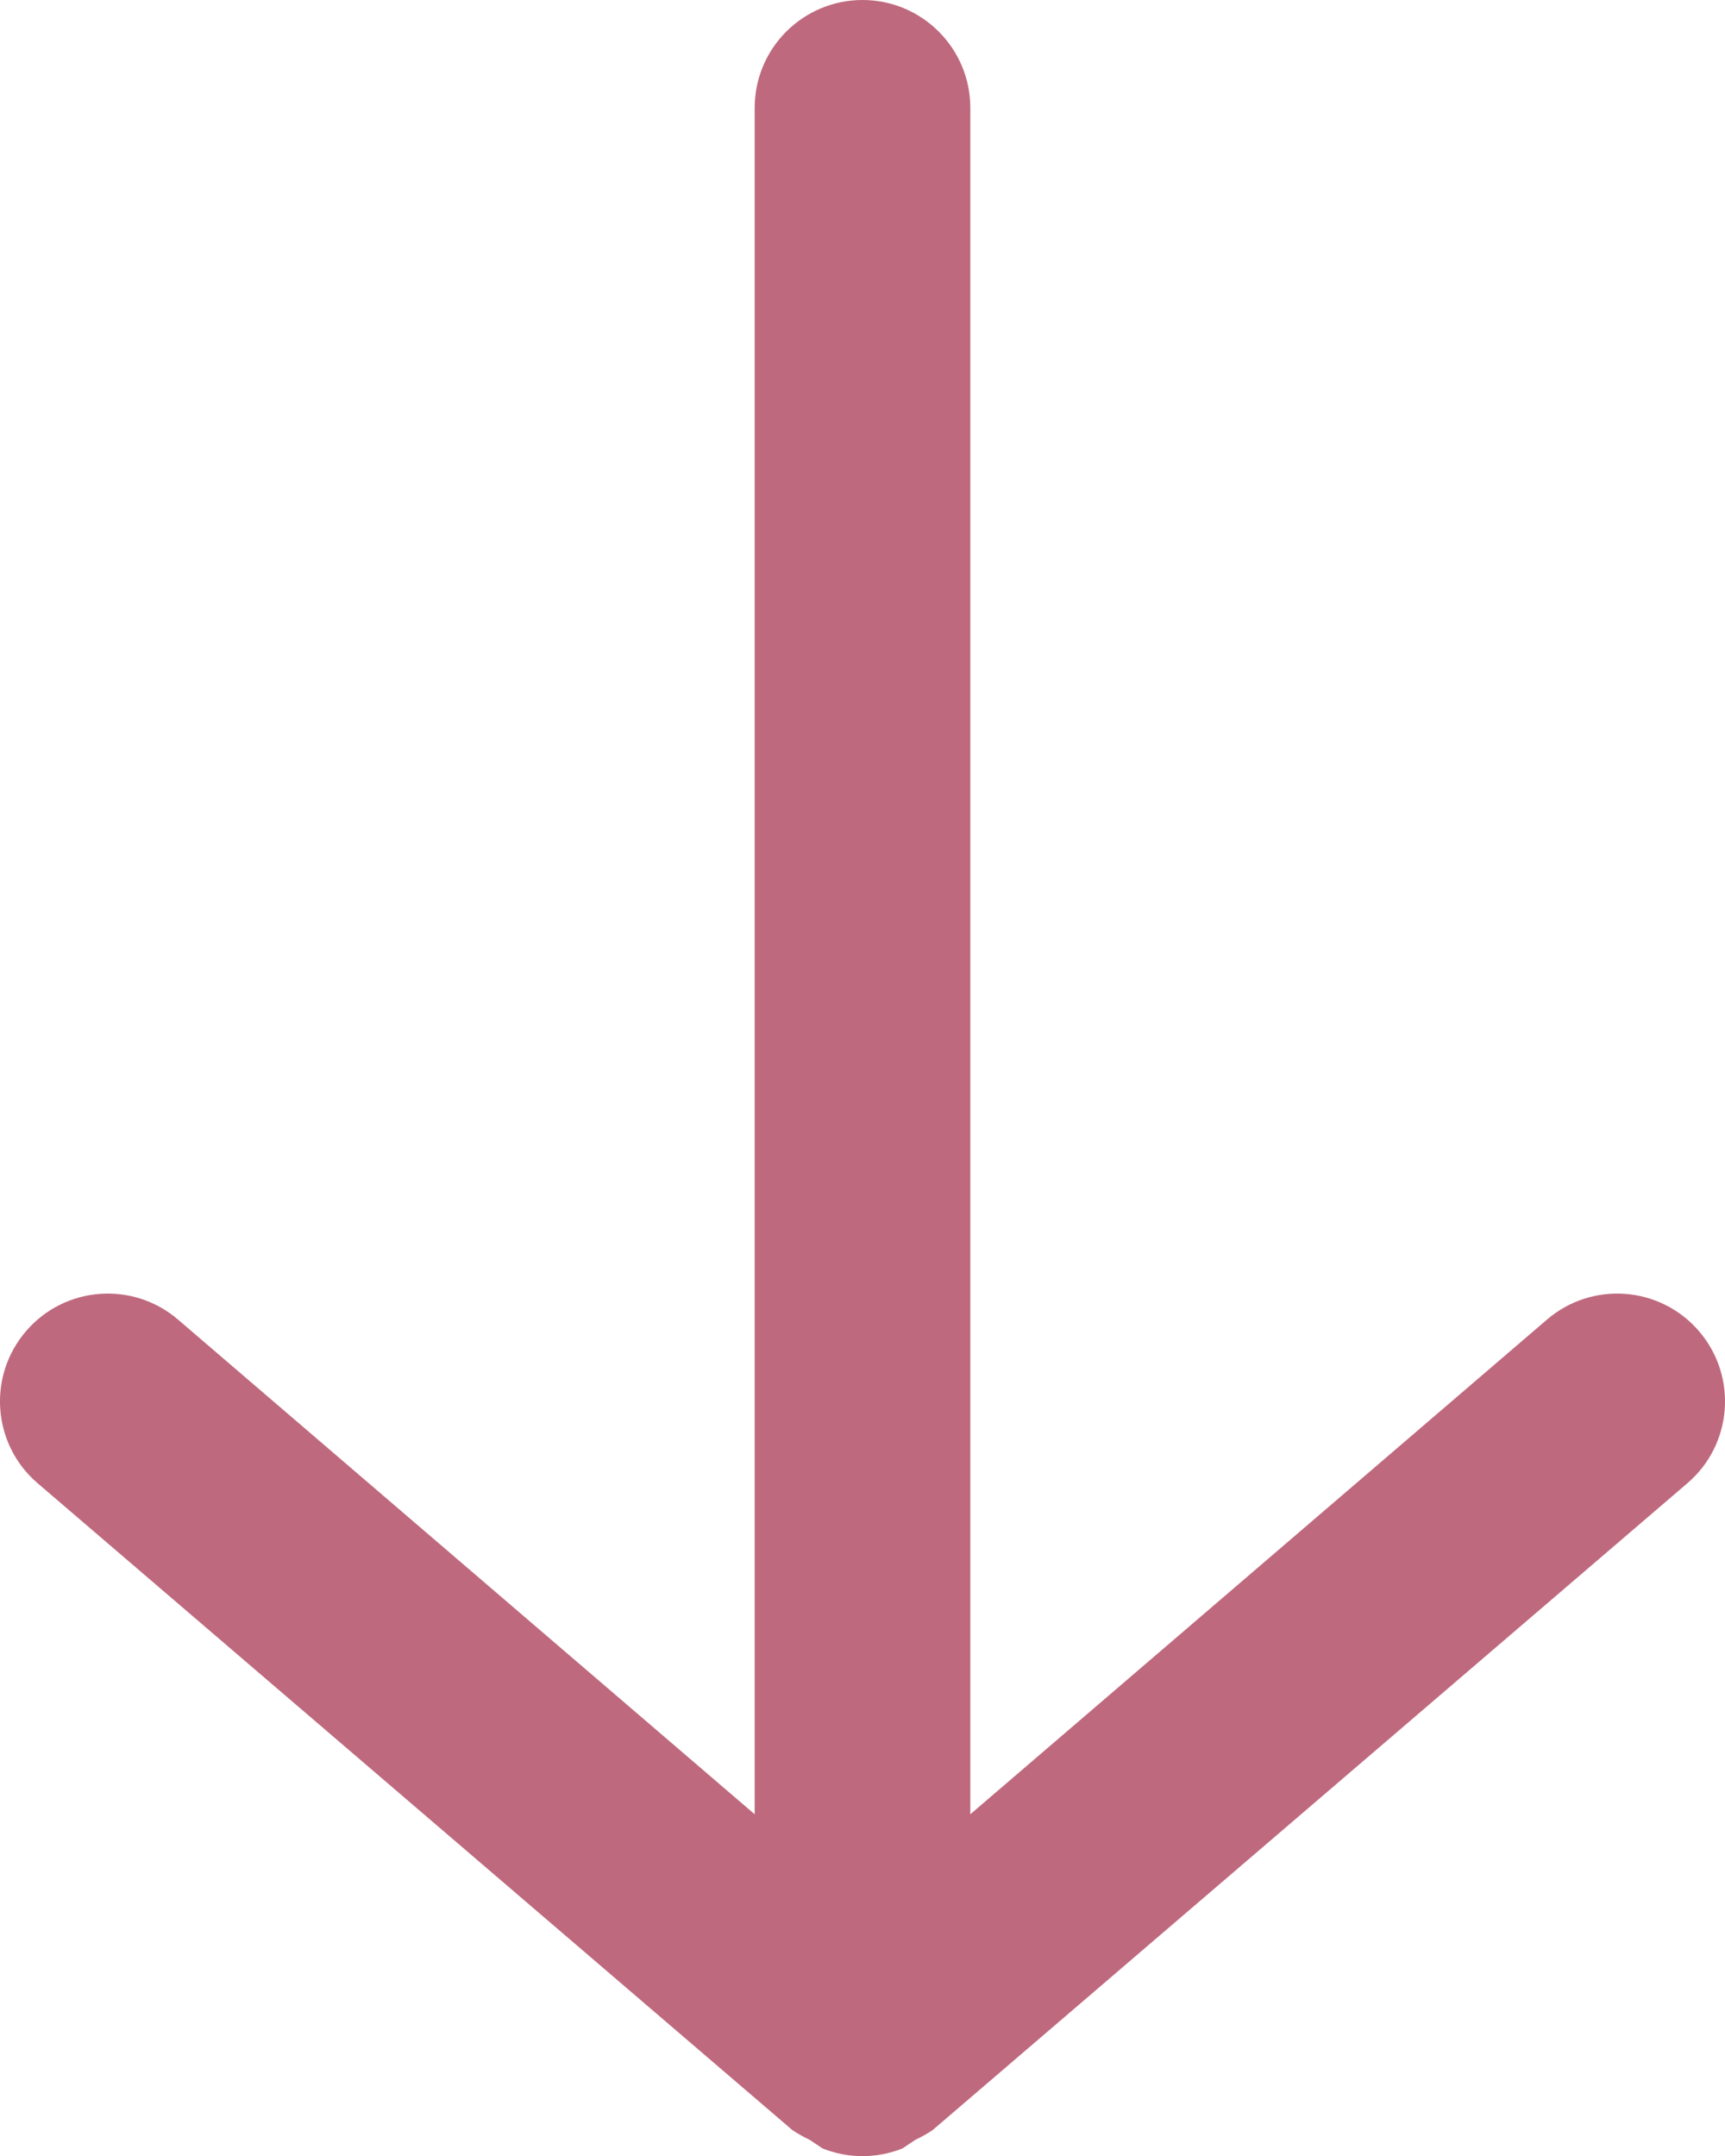 <svg width="16" height="20" viewBox="0 0 16 20" fill="none" xmlns="http://www.w3.org/2000/svg">
<path d="M15.65 13.76L8.65 19.76C8.599 19.794 8.545 19.824 8.49 19.85L8.37 19.93C8.132 20.025 7.868 20.025 7.63 19.93L7.51 19.85C7.455 19.824 7.401 19.794 7.35 19.76L0.35 13.76C-0.07 13.401 -0.119 12.77 0.24 12.35C0.599 11.93 1.23 11.881 1.65 12.24L7 16.83V1C7 0.448 7.448 0 8 0C8.552 0 9 0.448 9 1V16.83L14.35 12.24C14.77 11.881 15.401 11.93 15.76 12.35C16.119 12.77 16.07 13.401 15.65 13.76V13.76Z" fill="#BF697E"/>
</svg>
